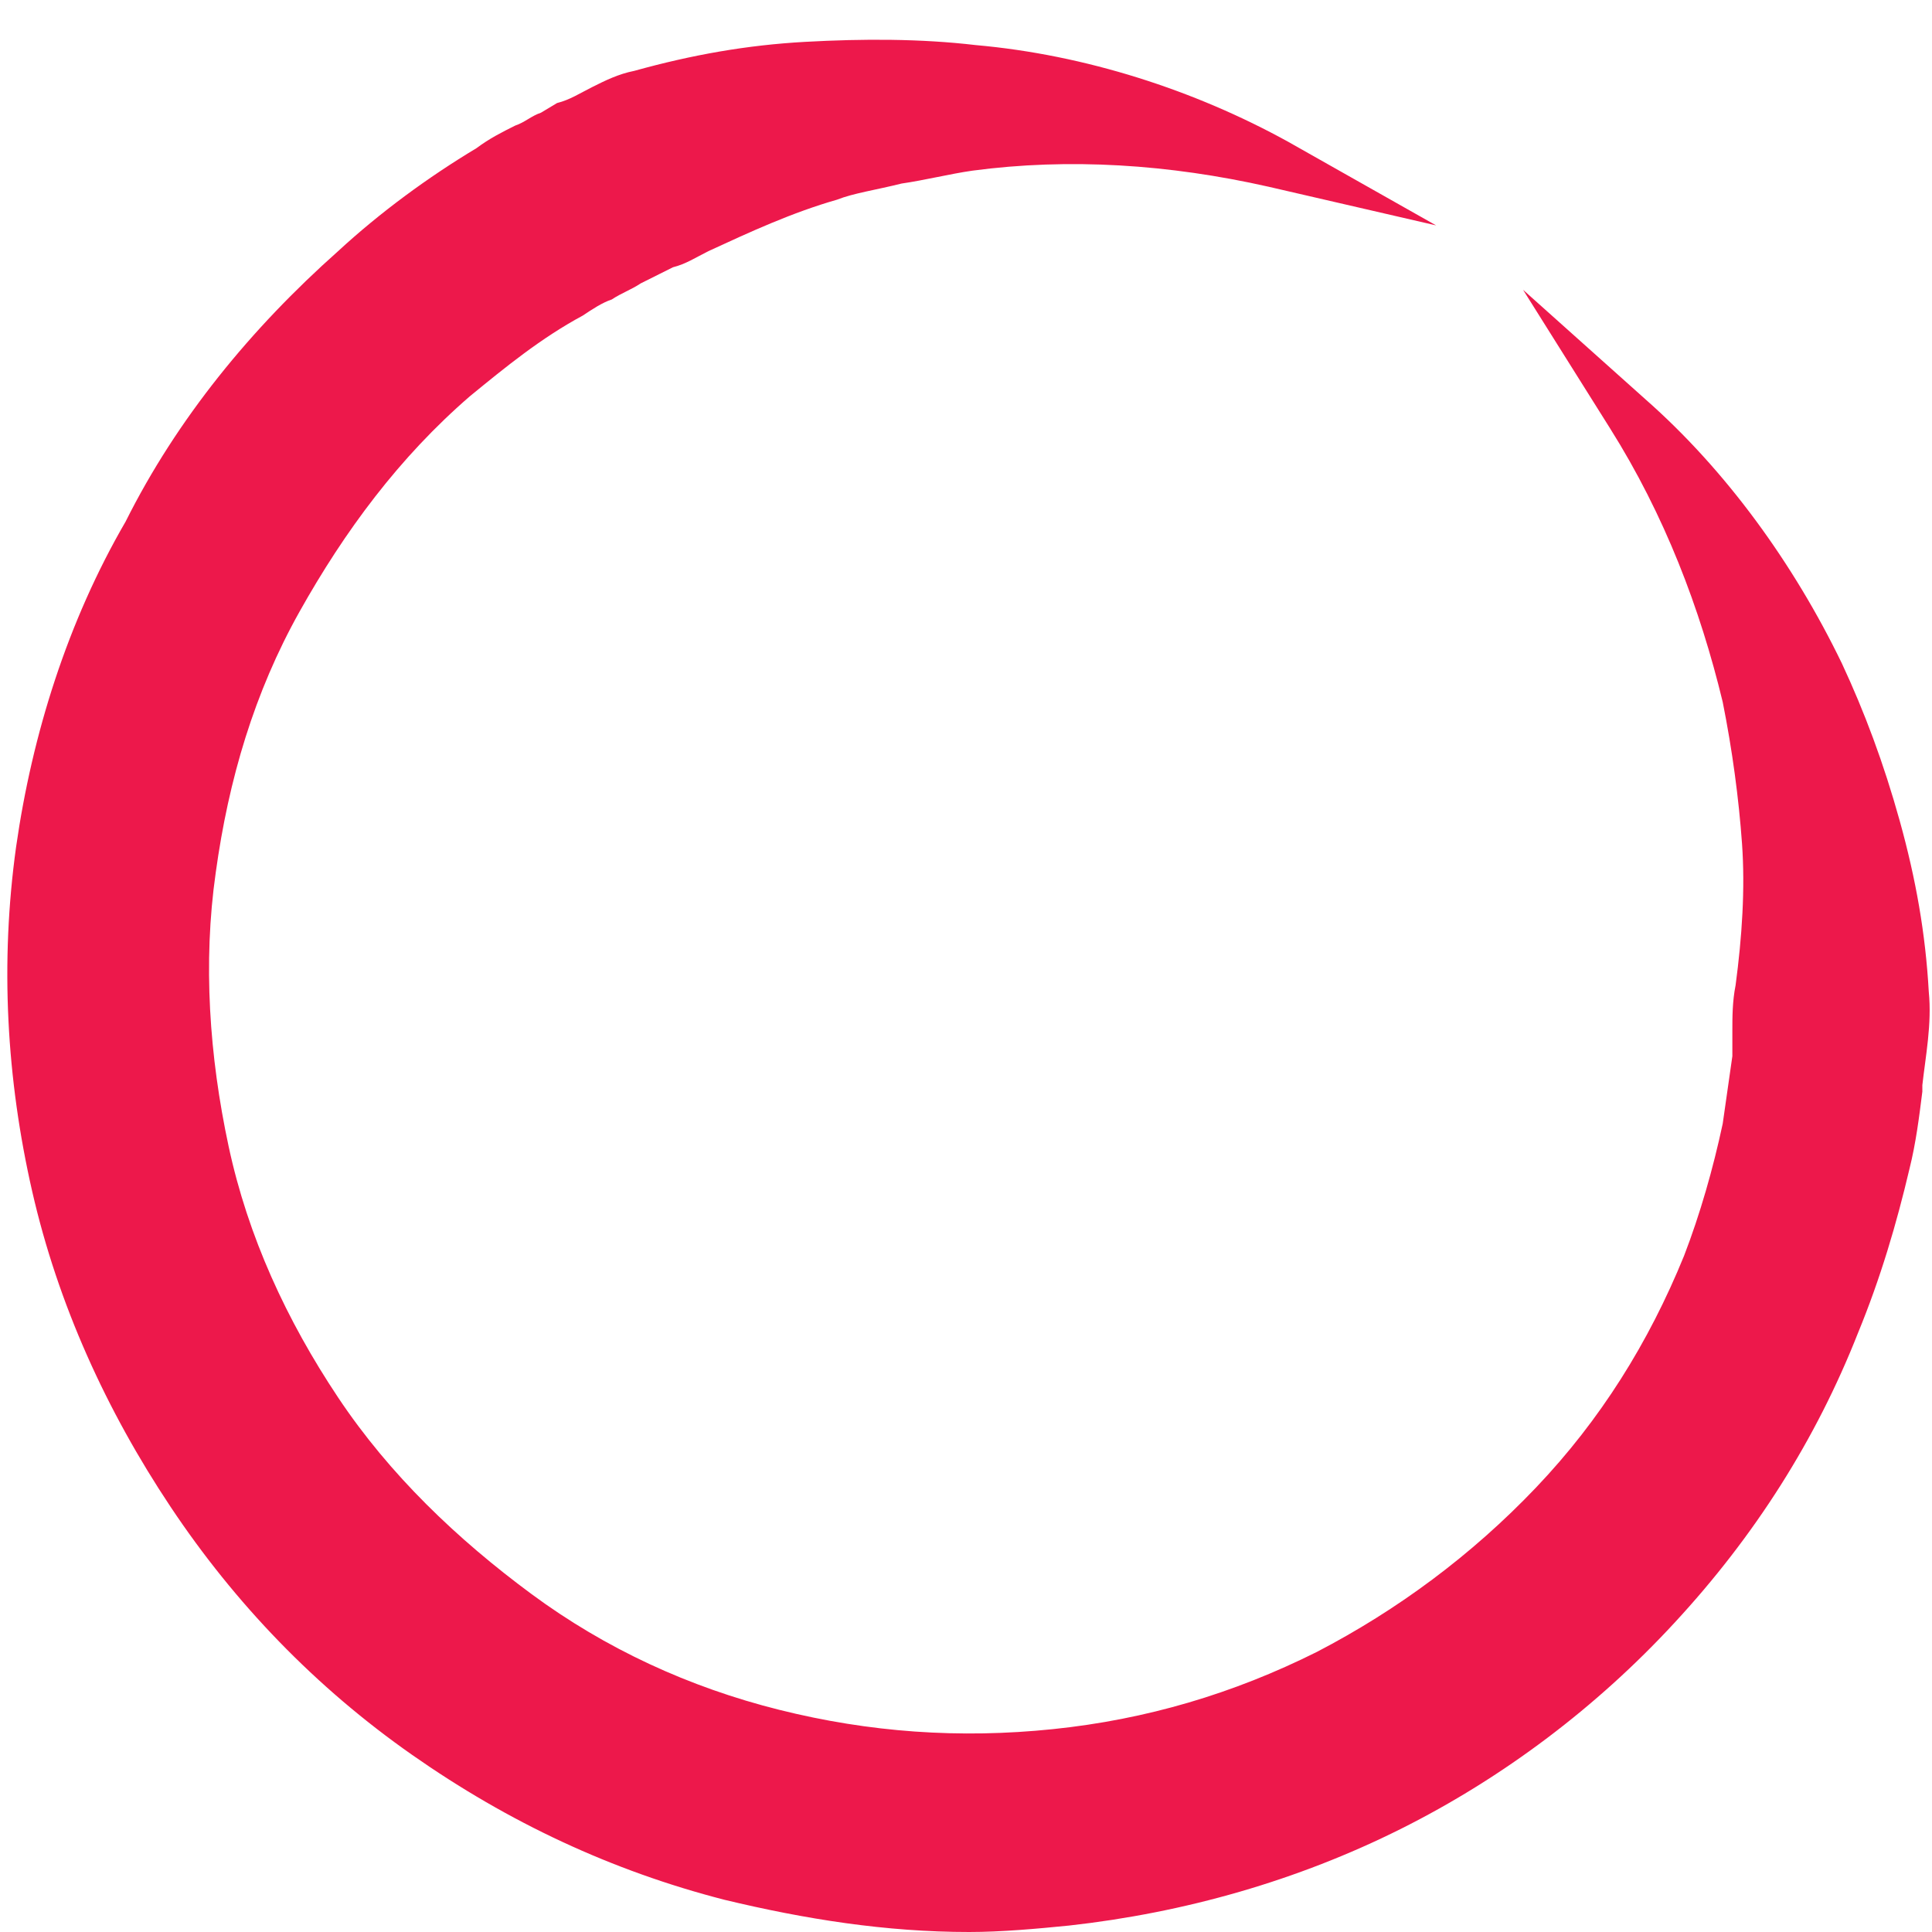 <?xml version="1.0" encoding="utf-8"?>
<!-- Generator: Adobe Illustrator 22.1.0, SVG Export Plug-In . SVG Version: 6.00 Build 0)  -->
<svg version="1.1" id="Layer_1" xmlns="http://www.w3.org/2000/svg" xmlns:xlink="http://www.w3.org/1999/xlink" x="0px" y="0px"
	 viewBox="0 0 60 60" style="enable-background:new 0 0 60 60;" xml:space="preserve">
<style type="text/css">
	.st0{fill:#ED184B;}
</style>
<path class="st0" d="M59.9,30.8c-0.1-1.8-0.4-3.5-0.9-5.3c-0.5-1.8-1.1-3.4-1.8-4.9c-1.5-3.1-3.6-6-6.1-8.2L47.3,9l2.7,4.3
	c1.7,2.7,2.8,5.6,3.5,8.5c0.3,1.5,0.5,3,0.6,4.4c0.1,1.4,0,2.9-0.2,4.4c-0.1,0.5-0.1,1-0.1,1.4c0,0.3,0,0.5,0,0.8
	c-0.1,0.7-0.2,1.4-0.3,2.1c-0.3,1.4-0.7,2.8-1.2,4.1c-1.1,2.7-2.6,5.1-4.6,7.2c-2,2.1-4.3,3.8-6.8,5.1c-2.6,1.3-5.3,2.1-8.2,2.4
	c-2.9,0.3-5.7,0.1-8.5-0.6c-2.8-0.7-5.4-1.9-7.7-3.6c-2.3-1.7-4.4-3.7-6-6.1c-1.6-2.4-2.8-5-3.4-7.8c-0.6-2.8-0.8-5.7-0.4-8.5
	c0.4-2.9,1.2-5.6,2.6-8.1c1.4-2.5,3.1-4.8,5.3-6.7c1.1-0.9,2.2-1.8,3.5-2.5c0.3-0.2,0.6-0.4,0.9-0.5c0.3-0.2,0.6-0.3,0.9-0.5
	c0.2-0.1,0.4-0.2,0.6-0.3l0.4-0.2c0.4-0.1,0.7-0.3,1.1-0.5c1.3-0.6,2.6-1.2,4-1.6C26.5,6,27.2,5.9,28,5.7c0.7-0.1,1.5-0.3,2.2-0.4
	c3-0.4,6.1-0.2,9.2,0.5L44.6,7l-4.6-2.6c-2.9-1.6-6.3-2.7-9.7-3c-1.7-0.2-3.5-0.2-5.3-0.1c-1.8,0.1-3.5,0.4-5.3,0.9
	c-0.5,0.1-0.9,0.3-1.3,0.5c-0.4,0.2-0.7,0.4-1.1,0.5l-0.5,0.3c-0.3,0.1-0.5,0.3-0.8,0.4c-0.4,0.2-0.8,0.4-1.2,0.7
	c-1.5,0.9-3,2-4.3,3.2c-2.7,2.4-5,5.2-6.6,8.4C2.1,19.3,1,22.8,0.5,26.3C0,29.9,0.2,33.5,1,37c0.8,3.5,2.3,6.8,4.3,9.8
	c2,3,4.5,5.6,7.5,7.7c3,2.1,6.2,3.6,9.7,4.5c2.5,0.6,5,1,7.6,1c1,0,2.1-0.1,3.1-0.2c3.6-0.4,7.1-1.4,10.3-3c3.2-1.6,6.1-3.8,8.5-6.4
	c2.5-2.7,4.4-5.7,5.7-9c0.7-1.7,1.2-3.4,1.6-5.1c0.2-0.8,0.3-1.6,0.4-2.4l0-0.2C59.8,32.8,60,31.8,59.9,30.8z"/>
</svg>
